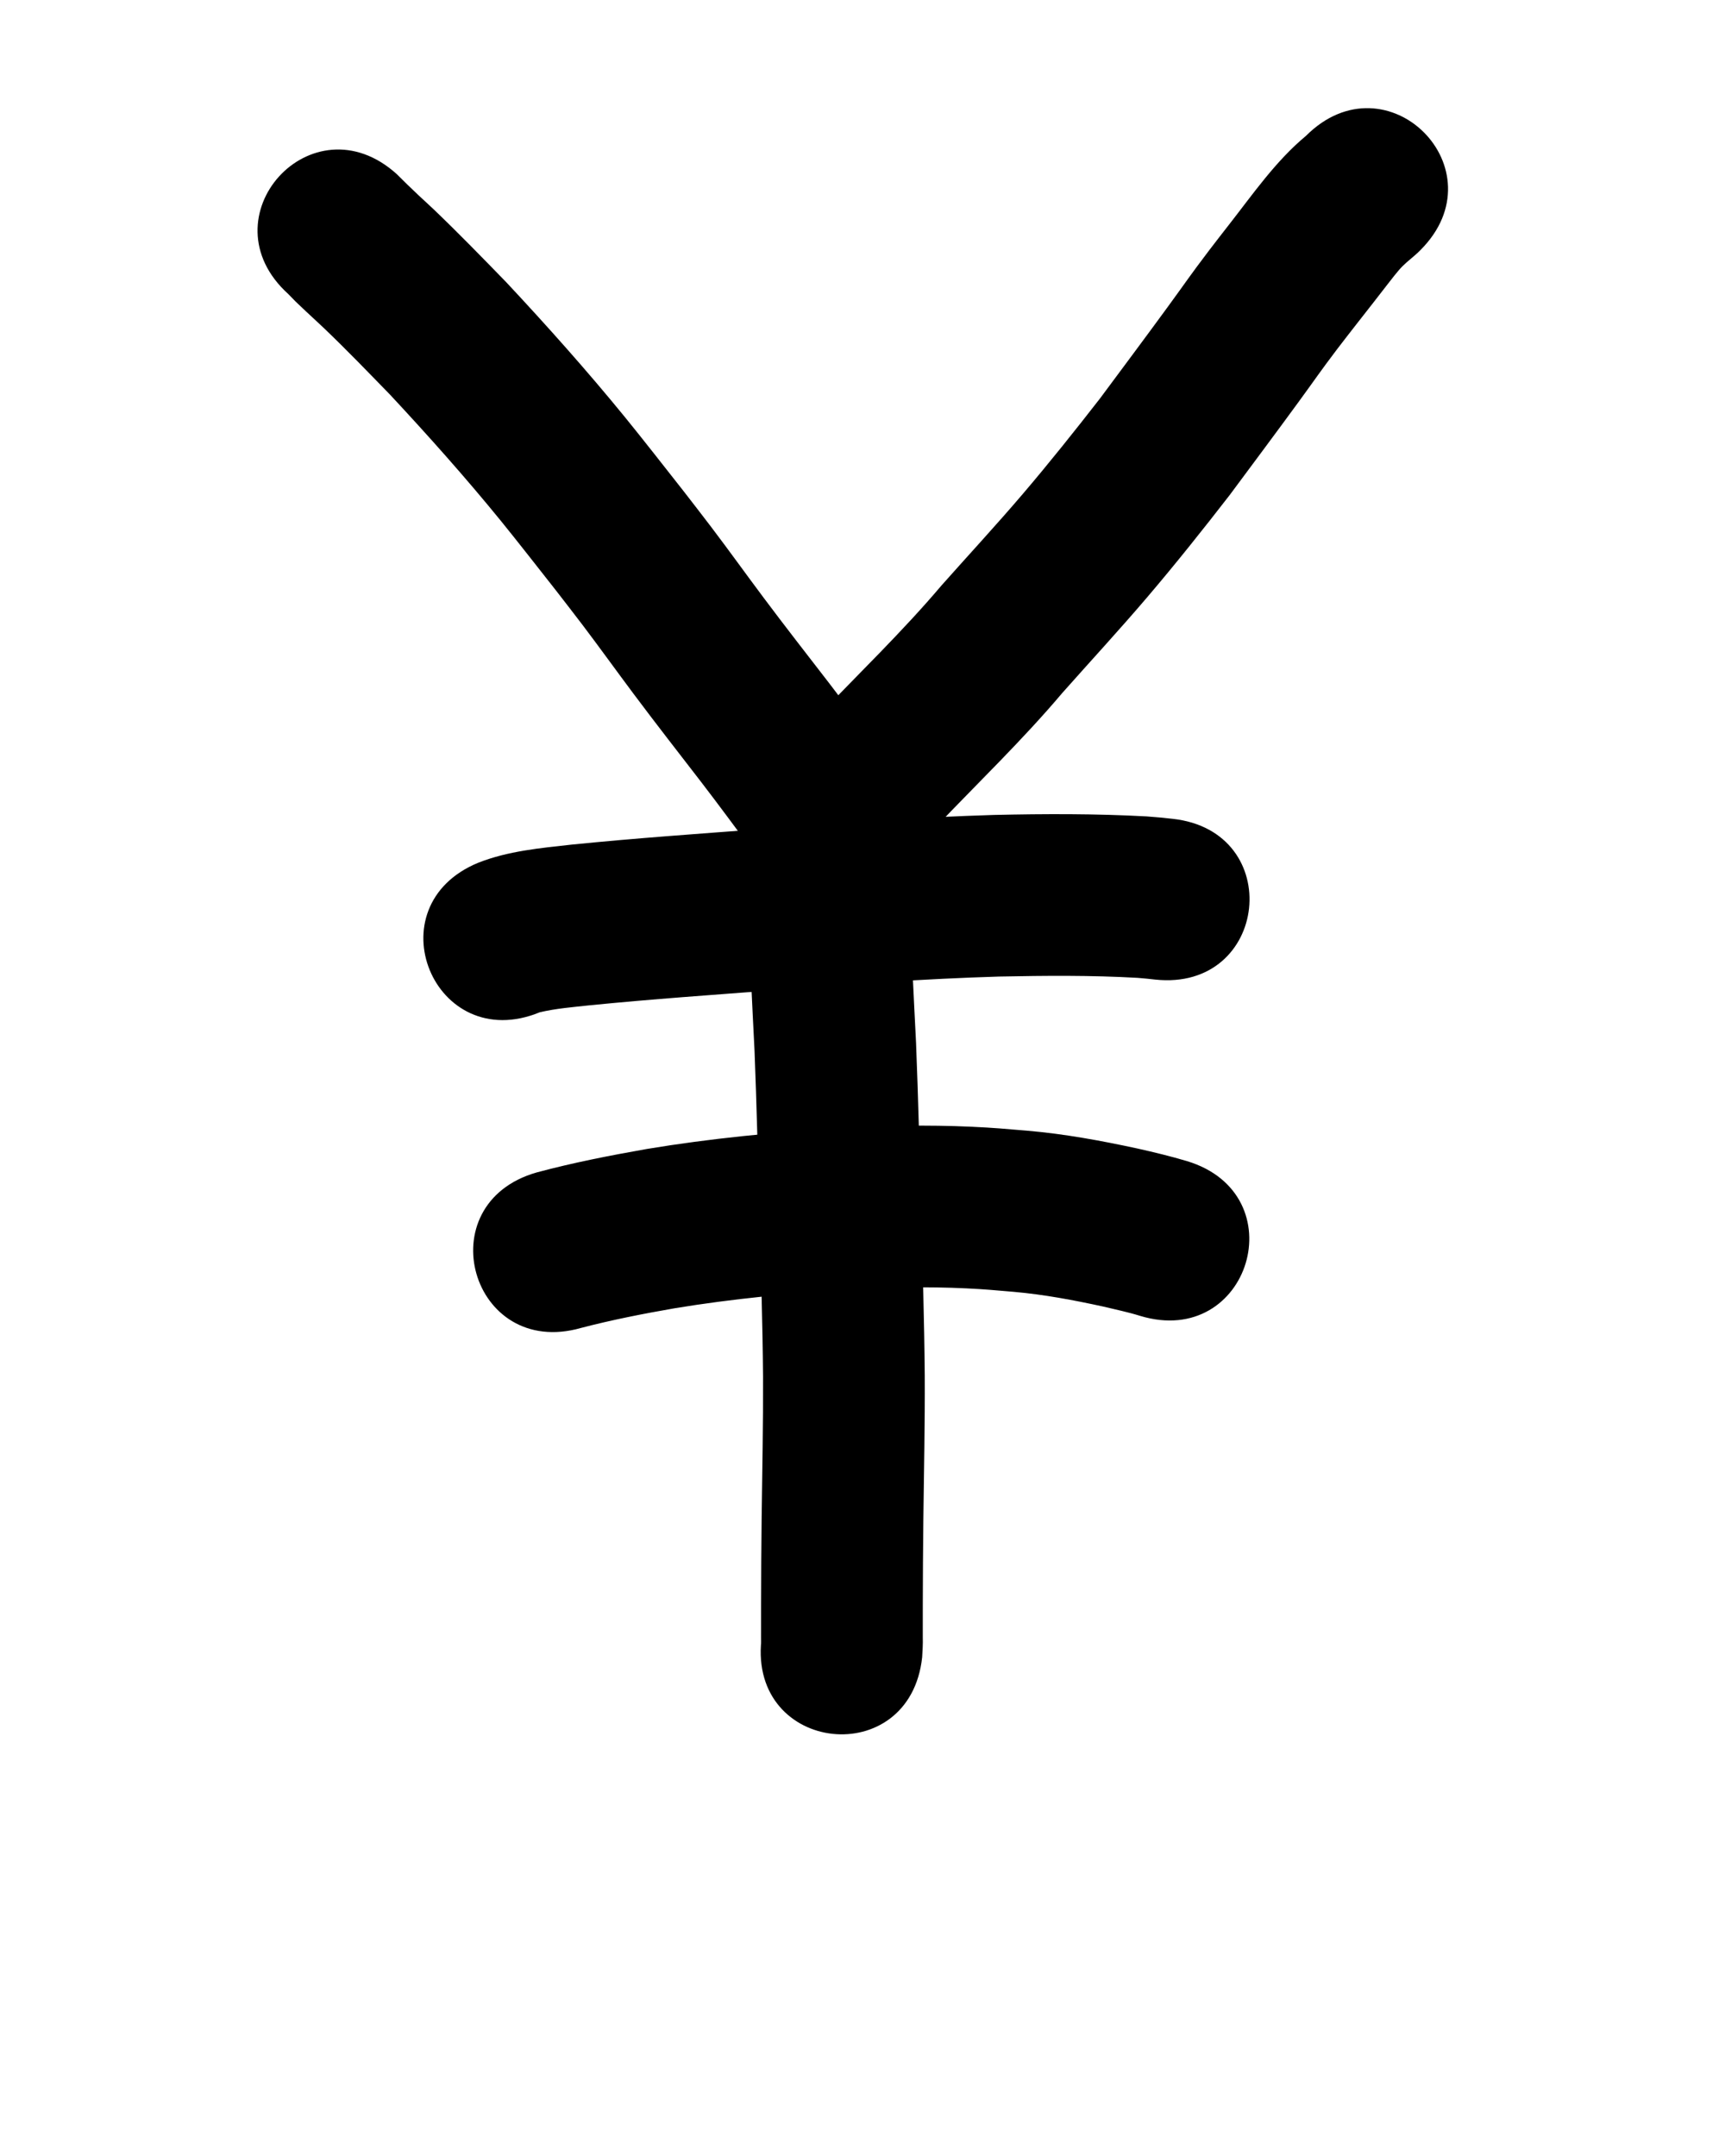 <?xml version="1.0" ?>
<svg xmlns="http://www.w3.org/2000/svg" width="800" height="1000">
<path d="m 133.74,136.422 c 3.508,3.655 2.547,2.705 8.168,8.017 2.753,2.602 5.579,5.125 8.315,7.745 10.521,10.073 20.645,20.561 30.792,31.006 17.615,18.913 34.833,38.22 51.161,58.262 7.029,8.628 18.957,23.884 25.813,32.606 4.136,5.371 8.318,10.707 12.408,16.113 7.375,9.748 16.046,21.755 23.367,31.551 10.303,13.786 20.891,27.354 31.404,40.979 8.551,11.13 16.863,22.439 25.213,33.719 31.553,42.625 91.834,-1.998 60.281,-44.623 v 0 c -8.647,-11.681 -17.257,-23.39 -26.115,-34.913 -10.191,-13.208 -20.465,-26.354 -30.452,-39.718 -9.131,-12.218 -15.012,-20.517 -24.279,-32.761 -4.24,-5.602 -8.575,-11.131 -12.862,-16.697 -7.75,-9.859 -19.281,-24.616 -27.163,-34.274 -17.55,-21.506 -36.036,-42.241 -54.989,-62.515 -11.029,-11.344 -22.056,-22.694 -33.484,-33.641 -2.444,-2.341 -4.971,-4.592 -7.435,-6.912 -4.211,-3.964 -5.812,-5.594 -9.885,-9.617 -39.365,-35.537 -89.622,20.134 -50.257,55.671 z"/>
<path d="m 605.733,62.956 c -14.132,11.731 -24.689,27.107 -35.931,41.472 -2.992,3.866 -6.023,7.701 -8.975,11.599 -9.68,12.784 -9.674,13.187 -19.284,26.35 -10.4,14.244 -20.959,28.376 -31.472,42.536 -11.627,14.953 -23.448,29.779 -35.737,44.195 -12.298,14.427 -25.2,28.35 -37.777,42.532 -18.099,21.387 -38.339,40.773 -57.632,61.043 -8.425,8.867 -16.146,18.365 -23.147,28.388 -0.654,1.025 -1.309,2.05 -1.963,3.075 -27.951,45.07 35.787,84.598 63.738,39.528 v 0 c -0.038,0.031 -0.076,0.062 -0.114,0.093 4.691,-6.921 10.149,-13.29 15.838,-19.404 19.871,-20.921 40.758,-40.894 59.398,-62.966 13.123,-14.802 26.556,-29.346 39.384,-44.406 13.158,-15.447 25.81,-31.335 38.233,-47.374 10.713,-14.431 21.47,-28.833 32.067,-43.349 8.418,-11.531 9.396,-13.261 17.788,-24.349 2.867,-3.787 5.813,-7.514 8.719,-11.271 2.724,-3.48 5.447,-6.961 8.171,-10.441 2.107,-2.717 4.207,-5.44 6.322,-8.15 1.633,-2.091 4.921,-6.431 7.063,-8.564 2.631,-2.62 5.694,-4.783 8.285,-7.447 37.542,-37.458 -15.432,-90.55 -52.974,-53.092 z"/>
<path d="m 347.1,384.197 c -0.053,11.918 0.043,23.834 0.188,35.75 0.218,22.497 1.536,44.957 2.64,67.421 0.99,25.365 1.621,50.745 2.246,76.122 0.698,25.021 1.499,50.037 1.697,75.068 0.09,21.782 -0.367,43.562 -0.64,65.342 -0.162,13.349 -0.233,26.698 -0.266,40.048 -0.011,5.174 -0.01,10.348 -0.007,15.522 0.09,1.597 -0.169,8.634 0.14,1.174 -5.668,52.729 68.902,60.745 74.57,8.016 v 0 c 0.19,-3.086 0.384,-6.15 0.289,-9.24 -0.003,-5.097 -0.004,-10.194 0.007,-15.29 0.032,-13.098 0.101,-26.195 0.26,-39.292 0.279,-22.295 0.747,-44.59 0.643,-66.888 -0.211,-25.444 -0.995,-50.873 -1.718,-76.307 -0.641,-25.988 -1.284,-51.98 -2.314,-77.956 -1.059,-21.544 -2.339,-43.083 -2.555,-64.658 -0.142,-11.611 -0.236,-23.221 -0.183,-34.833 0,-53.033 -75,-53.033 -75,0 z"/>
<path d="m 250.334,469.515 c 7.567,-1.784 15.385,-2.386 23.098,-3.231 28.74,-2.867 57.557,-4.868 86.355,-7.042 34.455,-2.807 68.925,-5.247 103.482,-6.293 21.427,-0.419 42.886,-0.627 64.291,0.6 5.786,0.515 3.063,0.242 8.169,0.8 52.732,5.639 60.707,-68.936 7.975,-74.575 v 0 c -7.426,-0.782 -3.442,-0.401 -11.955,-1.108 -23.565,-1.292 -47.181,-1.212 -70.77,-0.682 -35.675,1.1 -71.266,3.554 -106.837,6.471 -29.657,2.239 -59.334,4.301 -88.929,7.281 -14.635,1.624 -29.559,2.96 -43.38,8.406 -49.054,20.154 -20.553,89.527 28.502,69.373 z"/>
<path d="m 269.478,615.925 c 14.306,-3.743 28.819,-6.58 43.38,-9.119 26.762,-4.413 53.766,-6.982 80.821,-8.678 18.145,-1.046 36.326,-1.433 54.485,-0.556 8.918,0.431 13.234,0.87 21.946,1.608 14.044,1.235 27.904,3.852 41.661,6.857 5.673,1.374 11.416,2.549 16.991,4.298 50.761,15.356 72.478,-56.431 21.717,-71.787 v 0 c -7.511,-2.238 -15.131,-4.081 -22.776,-5.799 -16.949,-3.67 -34.029,-6.825 -51.328,-8.306 -10.312,-0.857 -15.107,-1.344 -25.715,-1.829 -20.571,-0.941 -41.165,-0.533 -61.717,0.664 -29.81,1.902 -59.566,4.737 -89.047,9.657 -17.115,3.019 -34.185,6.353 -50.98,10.864 -51.001,14.539 -30.439,86.666 20.562,72.126 z"/>
</svg>
